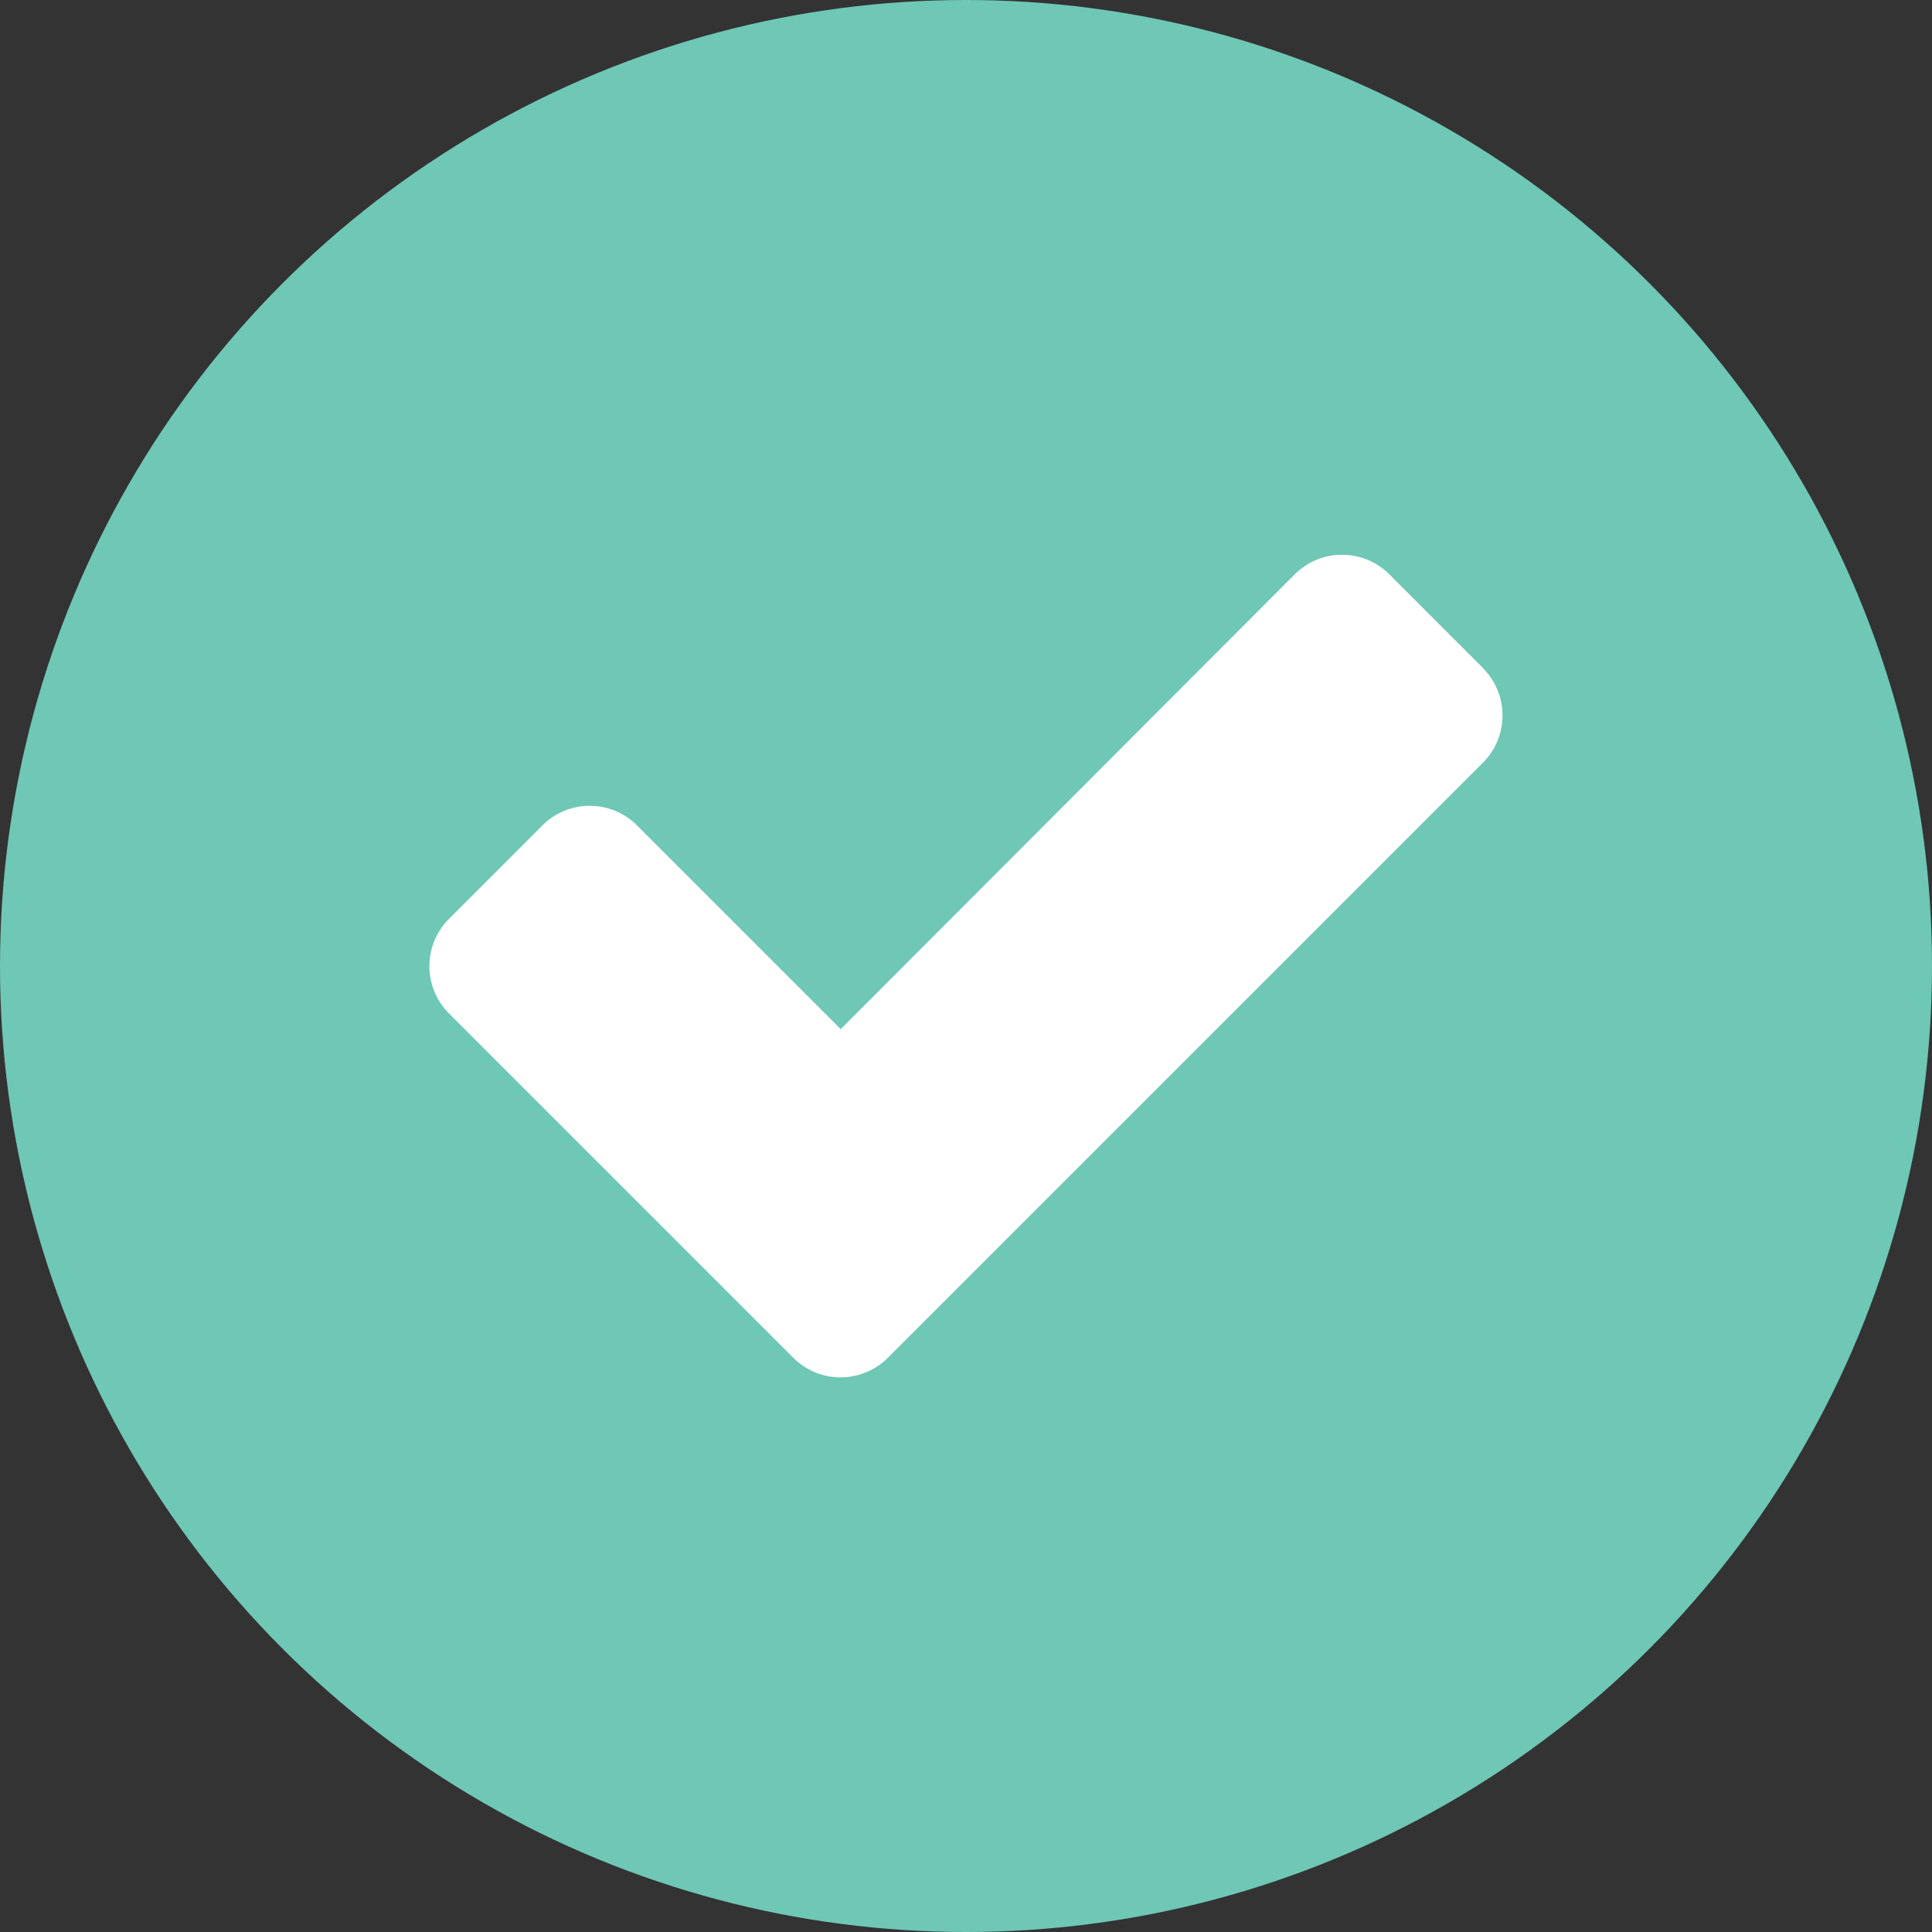 <svg xmlns="http://www.w3.org/2000/svg" width="18" height="18" viewBox="0 0 18 18">
  <rect x="0" y="0" width="18" height="18" fill="#333333" stroke="none"/>
  <g id="included-yes" transform="translate(-82 -814)">
    <circle id="Ellipse_9" data-name="Ellipse 9" cx="9" cy="9" r="9" transform="translate(82 814)" fill="#6fc7b6"/>
    <path id="correct8" d="M54.678,25.663l-.877-.877a.623.623,0,0,0-.877,0l-4.232,4.239-1.9-1.9a.623.623,0,0,0-.877,0L45.04,28a.623.623,0,0,0,0,.877l2.335,2.335.877.877a.623.623,0,0,0,.877,0l.877-.877,4.671-4.671a.623.623,0,0,0,0-.877Z" transform="translate(41.141 794.563)" fill="#fff"/>
  </g>
</svg>
